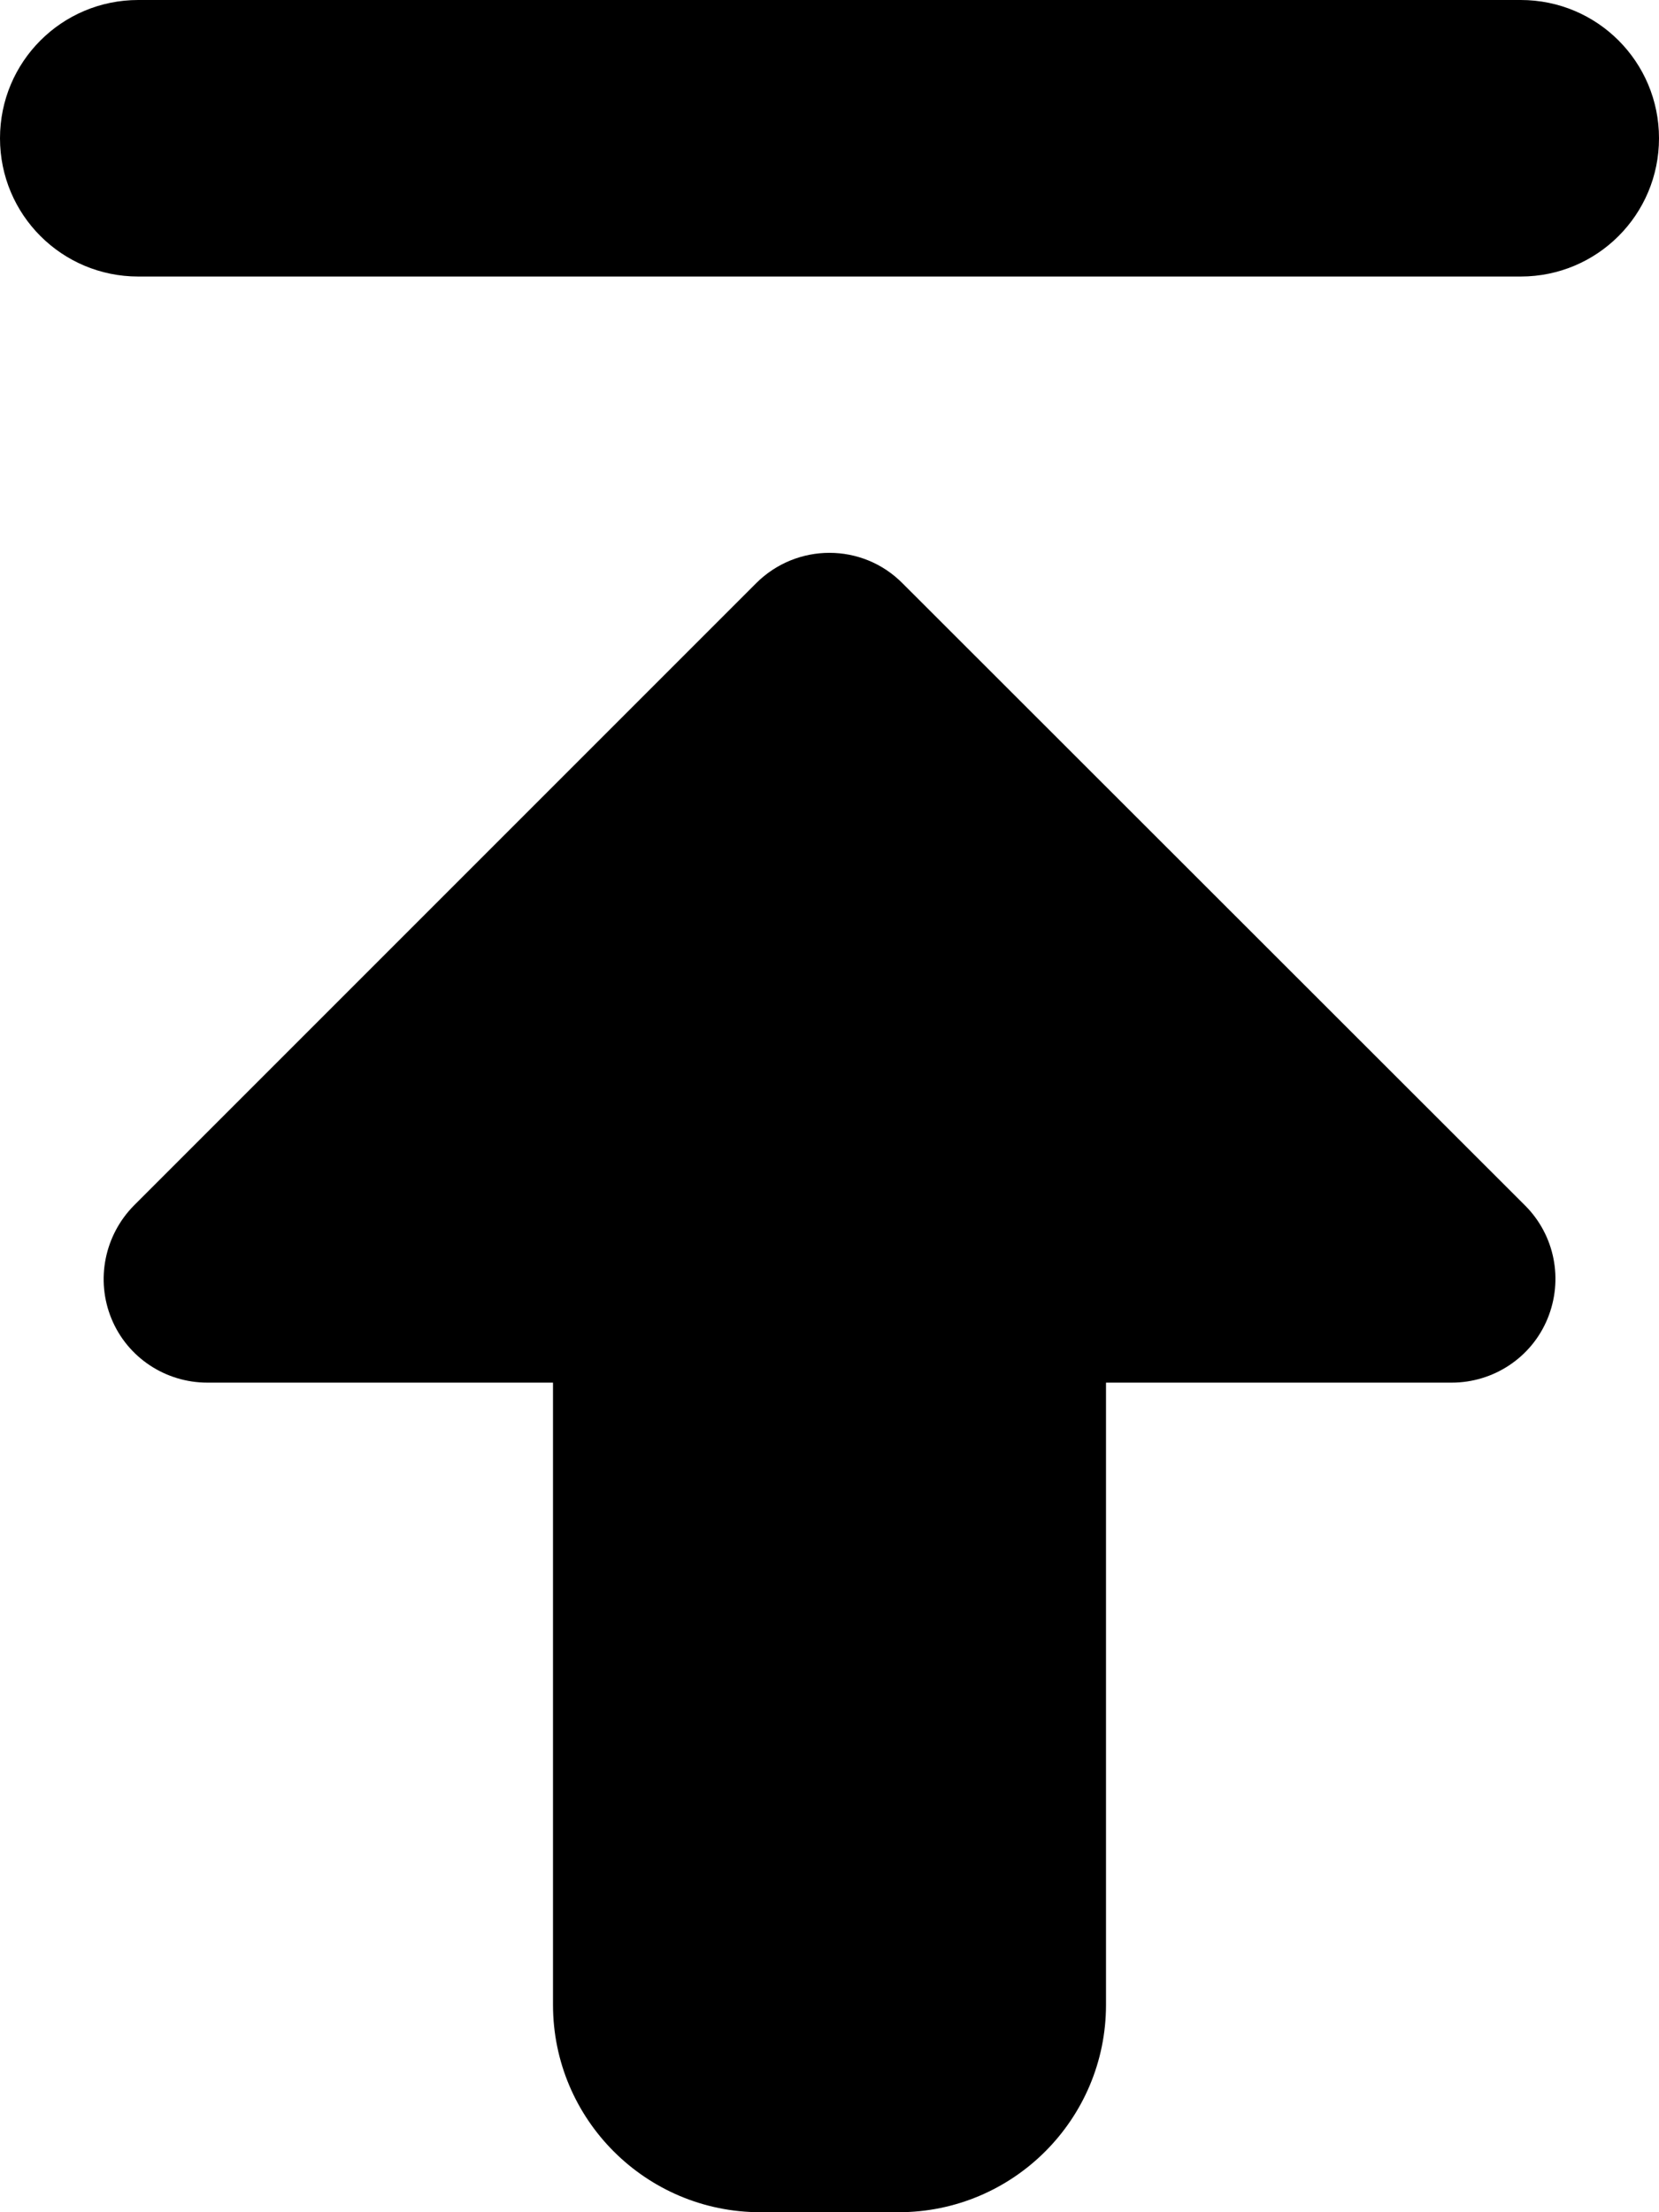 <svg fill="currentColor" xmlns="http://www.w3.org/2000/svg" viewBox="0 0 384 512"><!--! Font Awesome Pro 7.0.1 by @fontawesome - https://fontawesome.com License - https://fontawesome.com/license (Commercial License) Copyright 2025 Fonticons, Inc. --><path fill="currentColor" d="M0 32C0 14.3 14.3 0 32 0L352 0c17.7 0 32 14.3 32 32s-14.3 32-32 32L32 64C14.3 64 0 49.7 0 32zM175 135c9.4-9.4 24.6-9.4 33.9 0L353 279c6.9 6.9 8.9 17.2 5.2 26.2S345.7 320 336 320l-80 0 0 144c0 26.5-21.5 48-48 48l-32 0c-26.5 0-48-21.5-48-48l0-144-80 0c-9.7 0-18.5-5.8-22.2-14.8S24.2 285.9 31 279L175 135z"/></svg>